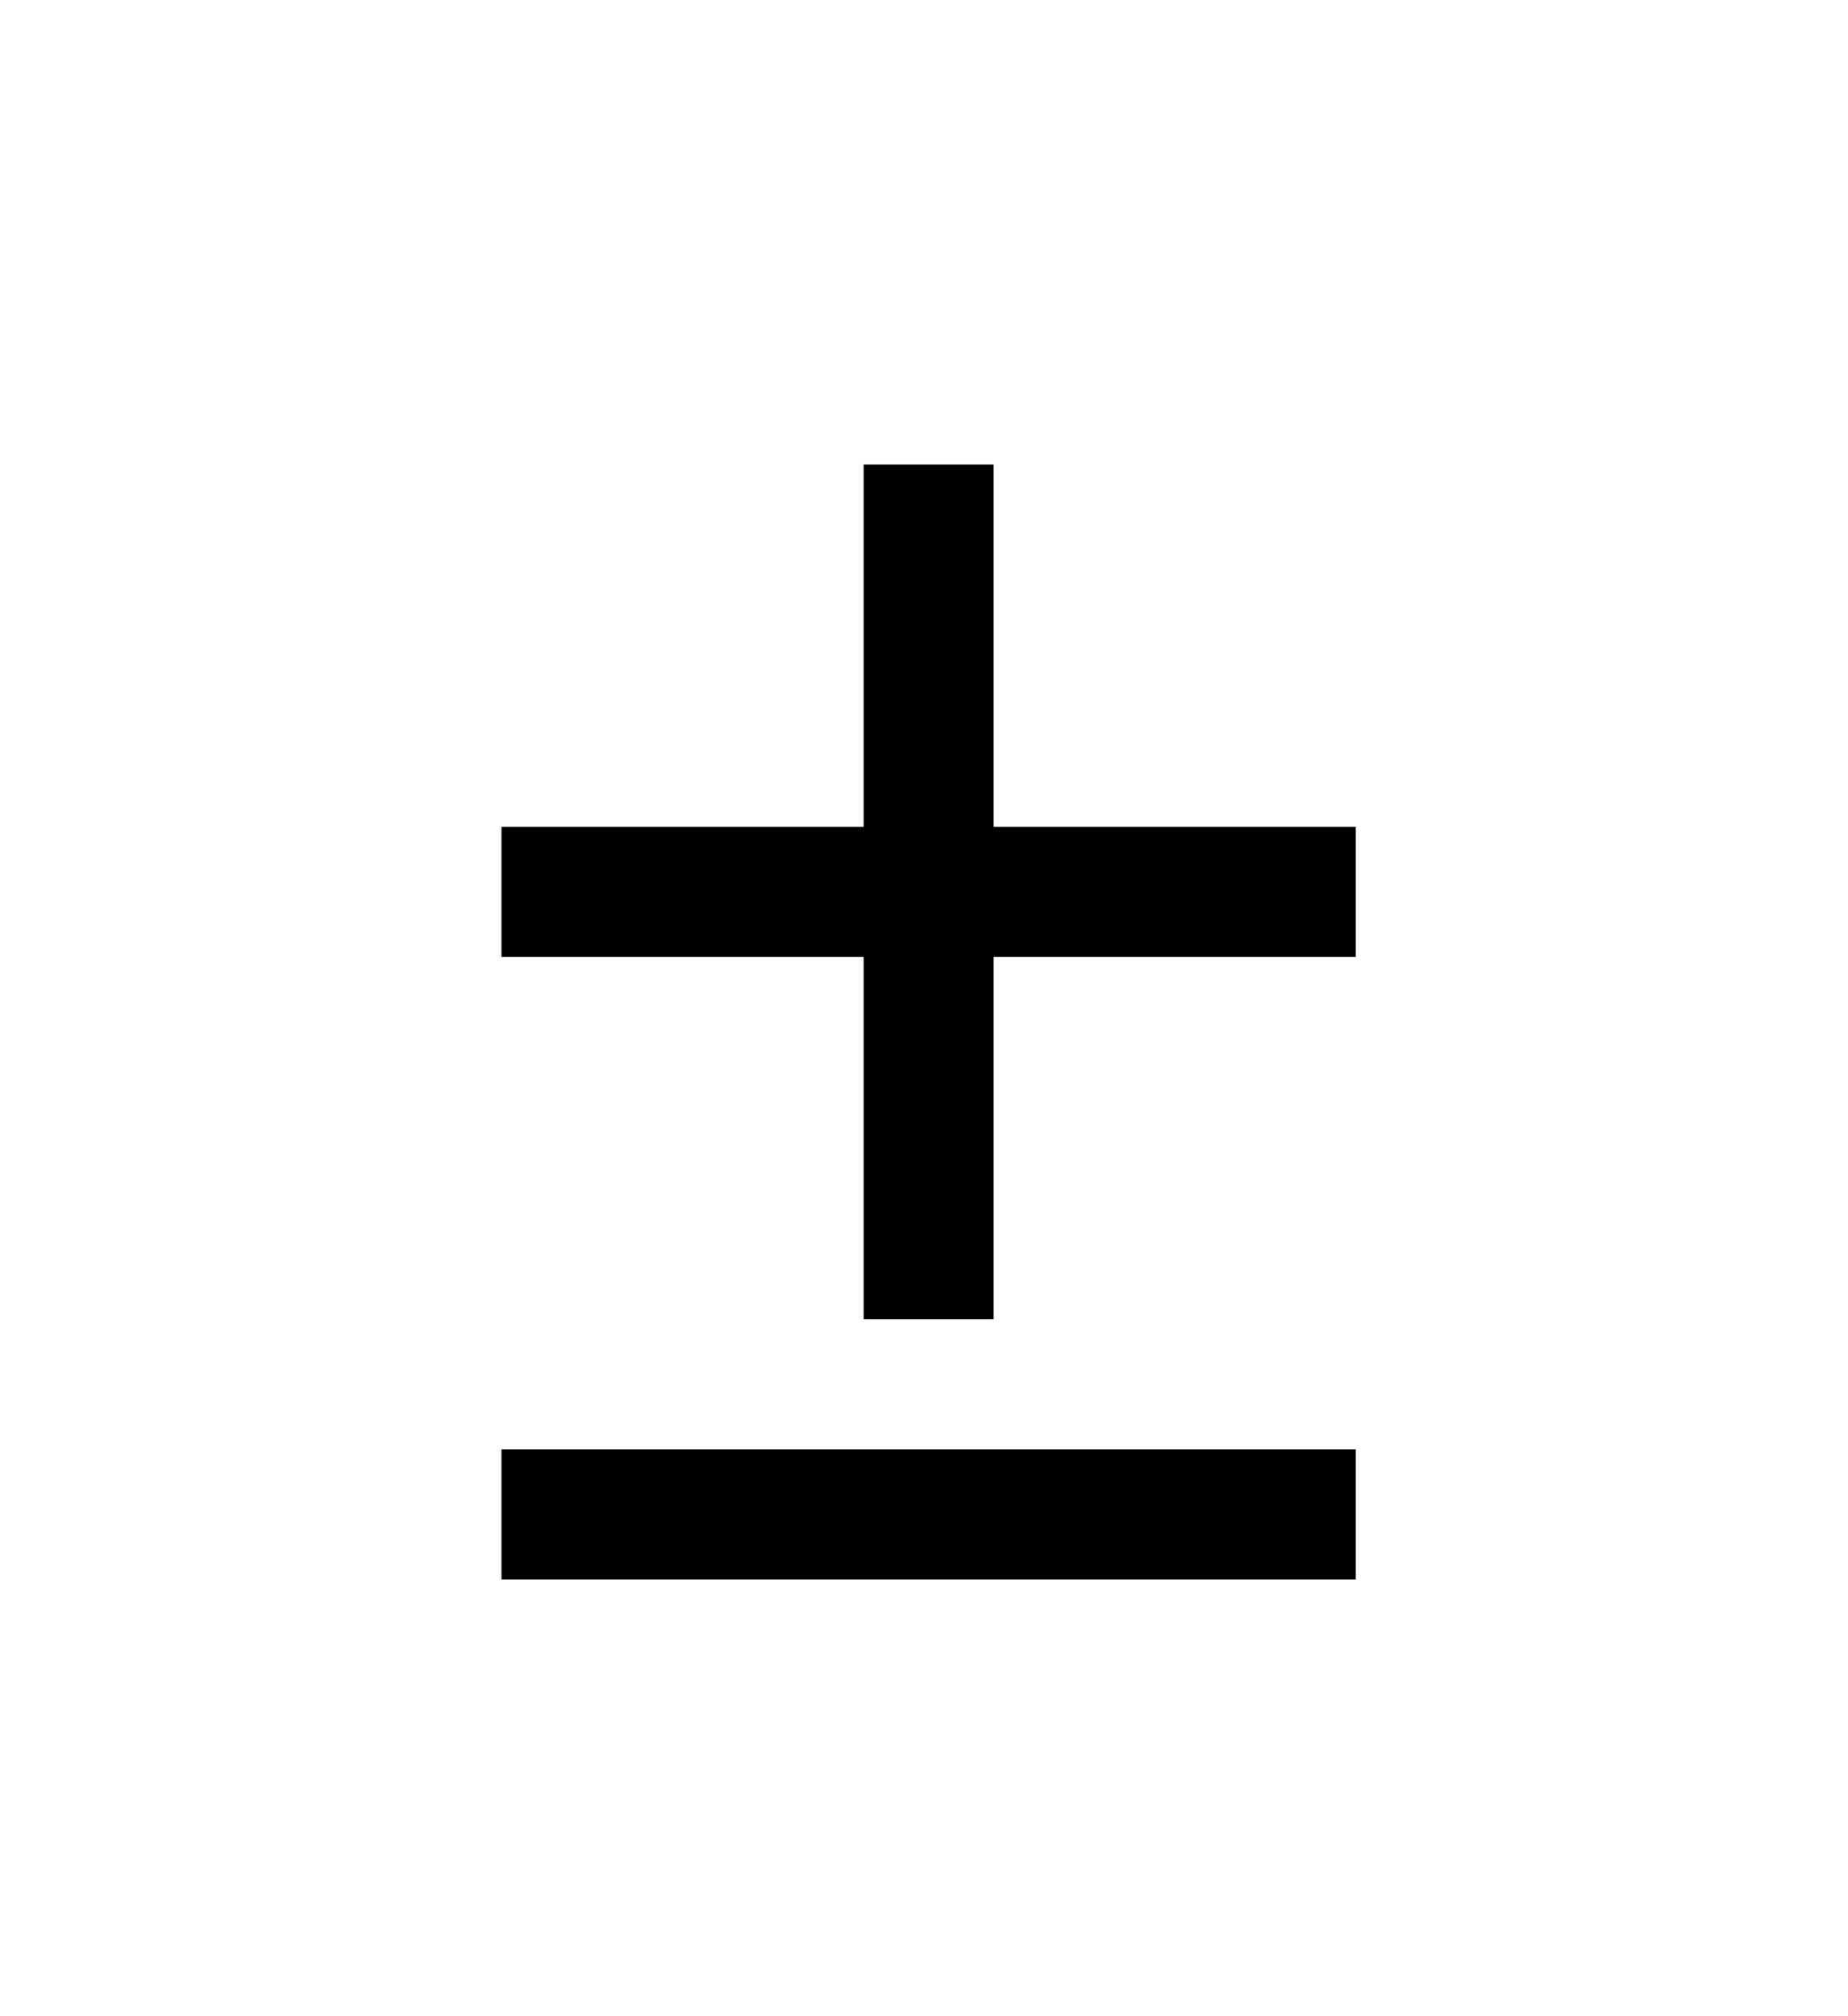 <?xml version="1.0" encoding="UTF-8"?>
<svg width="199px" height="217px" viewBox="0 0 199 217" xmlns="http://www.w3.org/2000/svg" xmlns:xlink="http://www.w3.org/1999/xlink" version="1.1">
 <!-- Generated by Pixelmator Pro 2.2 -->
 <g id="New-Group">
  <path id="Retângulo" d="M54 170 L146 170 146 156 54 156 Z" fill="#000000" fill-opacity="1" stroke="none"/>
  <path id="Retângulo-copiar-1" d="M54 103 L146 103 146 89 54 89 Z" fill="#000000" fill-opacity="1" stroke="none"/>
  <path id="Retângulo-copiar-2" d="M107 142 L107 50 93 50 93 142 Z" fill="#000000" fill-opacity="1" stroke="none"/>
 </g>
</svg>
